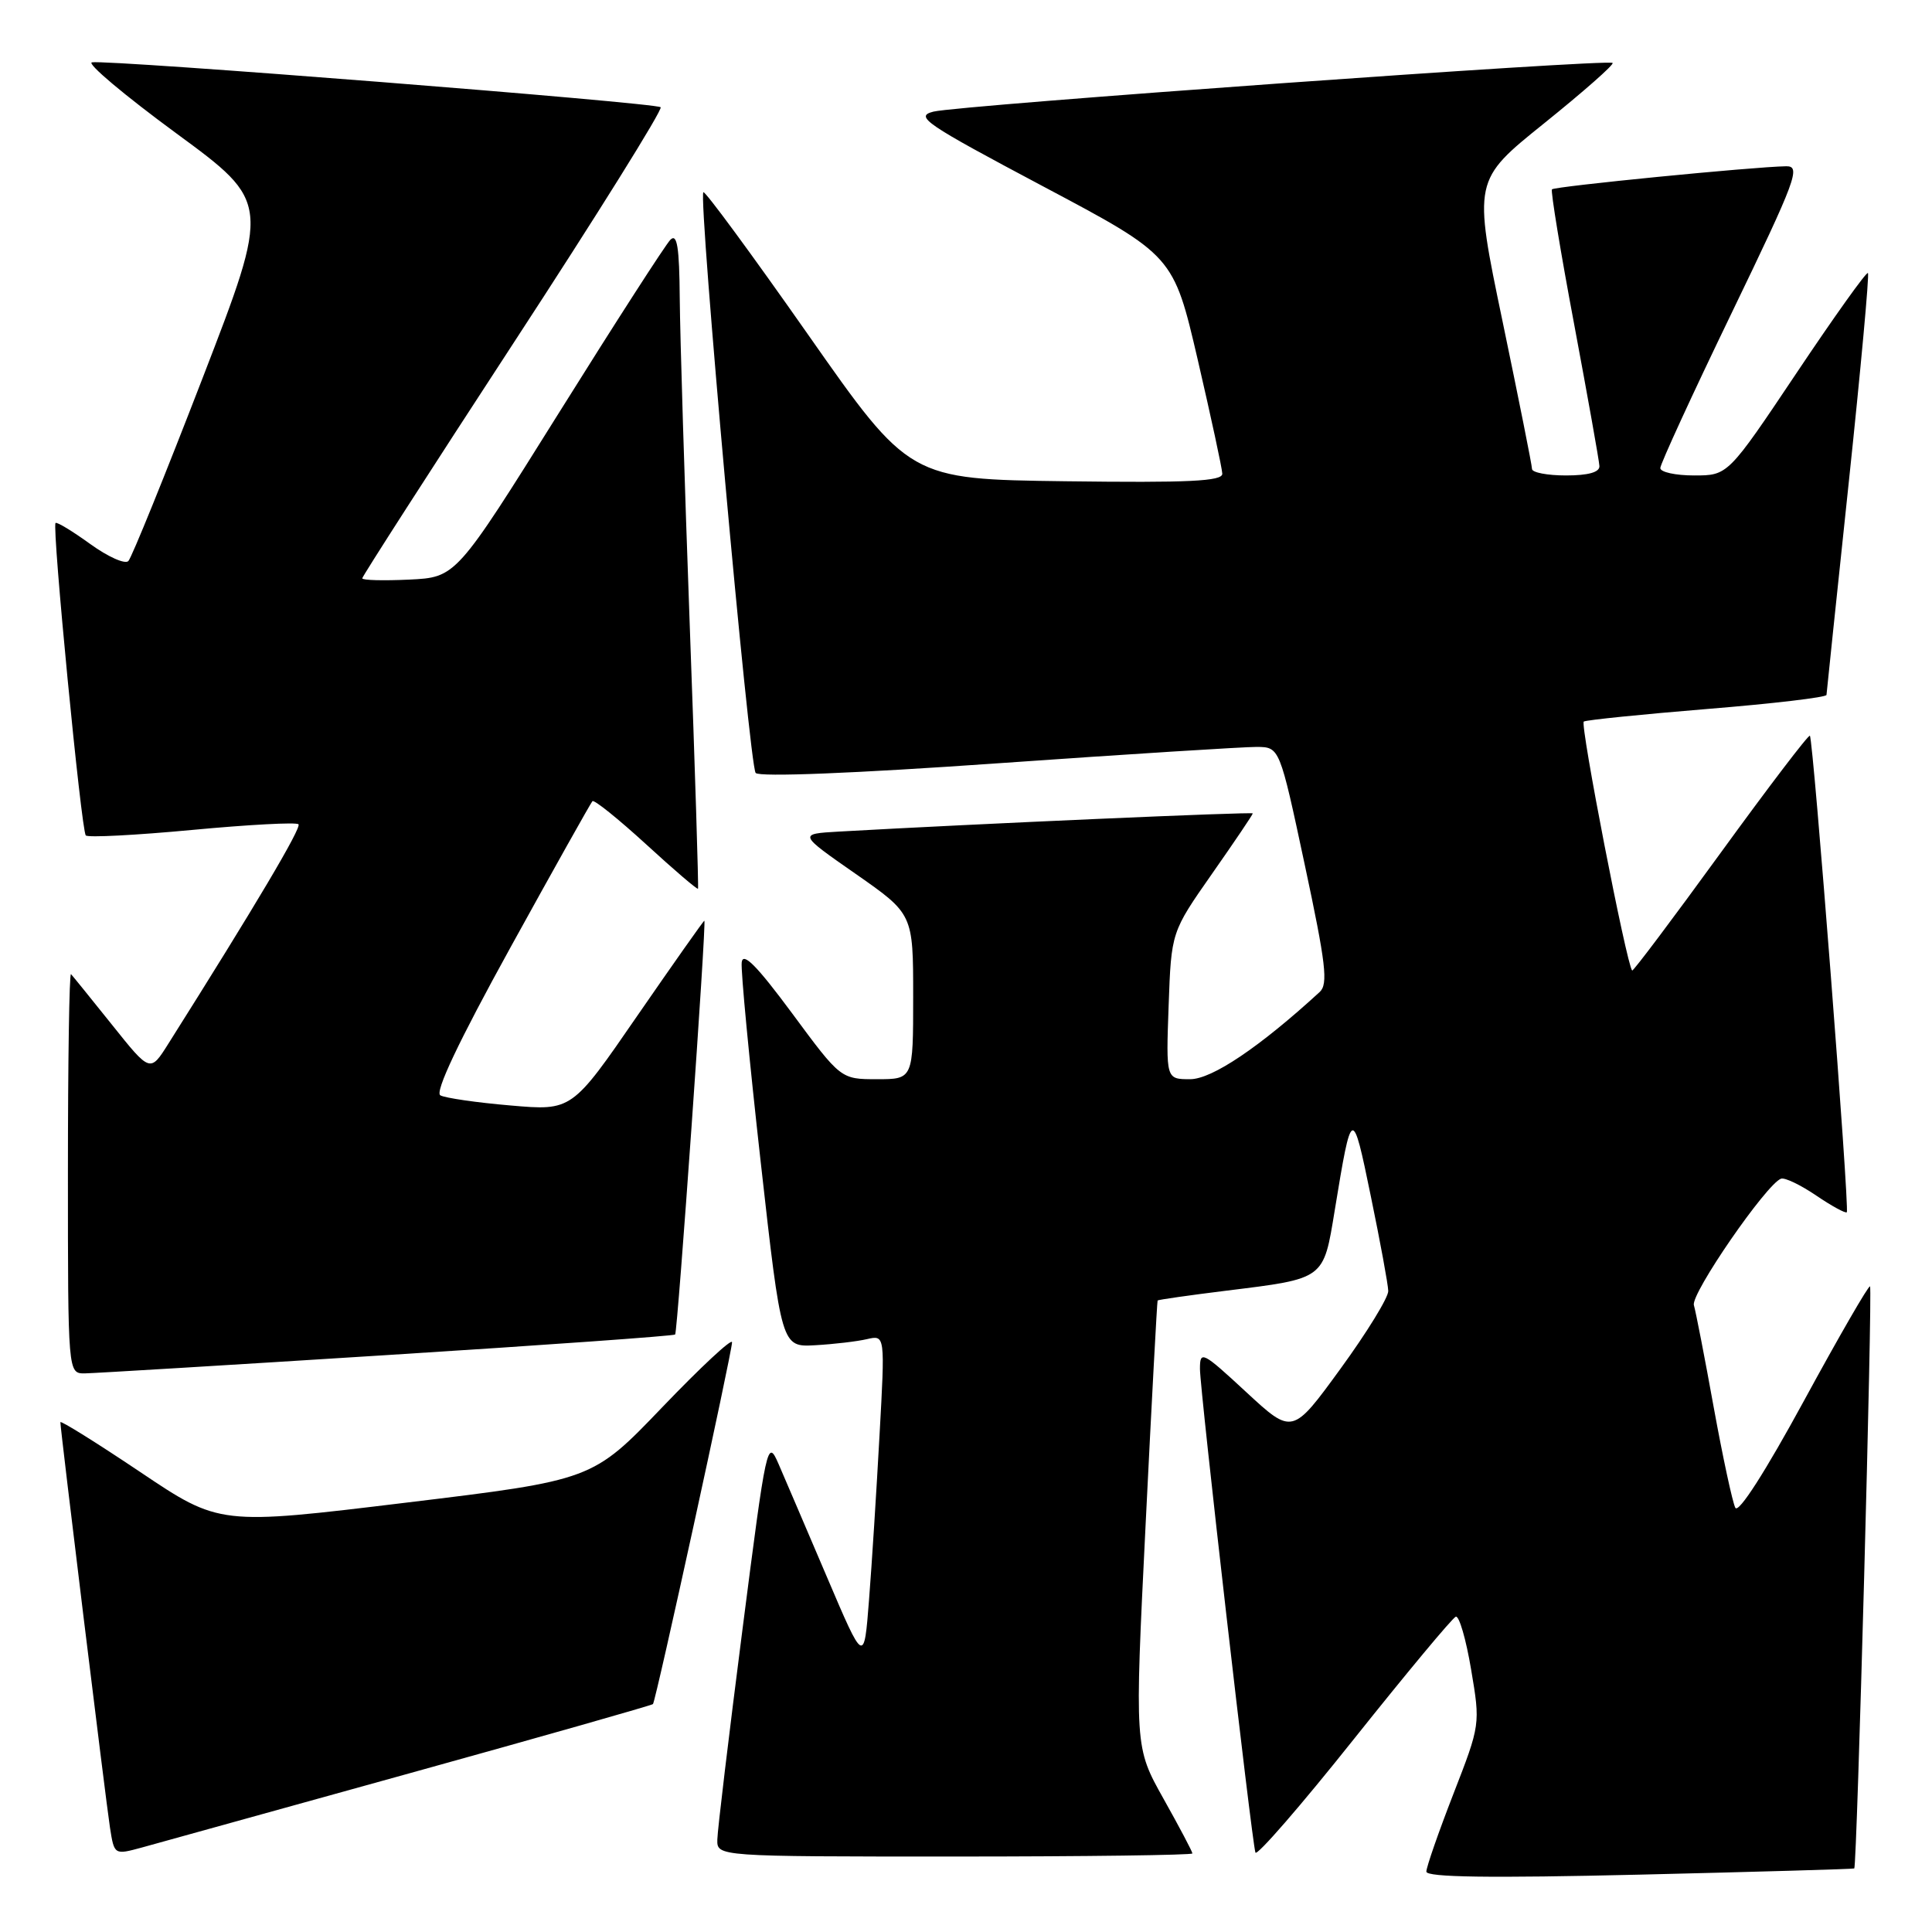 <?xml version="1.0" encoding="UTF-8" standalone="no"?>
<!DOCTYPE svg PUBLIC "-//W3C//DTD SVG 1.1//EN" "http://www.w3.org/Graphics/SVG/1.1/DTD/svg11.dtd" >
<svg xmlns="http://www.w3.org/2000/svg" xmlns:xlink="http://www.w3.org/1999/xlink" version="1.1" viewBox="0 0 256 256">
 <g >
 <path fill="currentColor"
d=" M 245.70 247.58 C 246.06 247.32 248.13 170.80 247.79 170.45 C 247.61 170.27 243.67 177.09 239.04 185.60 C 233.92 195.01 230.36 200.57 229.94 199.79 C 229.57 199.08 228.28 193.10 227.08 186.50 C 225.89 179.90 224.70 173.80 224.45 172.94 C 224.01 171.45 234.07 156.86 236.00 156.18 C 236.50 156.01 238.59 157.01 240.65 158.41 C 242.70 159.80 244.53 160.80 244.71 160.63 C 245.10 160.24 240.27 97.94 239.82 97.49 C 239.64 97.31 234.32 104.30 228.00 113.00 C 221.68 121.70 216.40 128.73 216.27 128.60 C 215.54 127.88 209.33 95.92 209.86 95.61 C 210.21 95.40 217.59 94.65 226.25 93.94 C 234.91 93.24 242.01 92.40 242.02 92.08 C 242.04 91.76 243.36 79.13 244.96 64.02 C 246.56 48.90 247.71 36.37 247.51 36.18 C 247.31 35.98 243.06 41.94 238.06 49.41 C 228.96 63.00 228.96 63.00 224.48 63.00 C 222.02 63.00 220.00 62.56 220.00 62.02 C 220.00 61.49 224.24 52.26 229.43 41.52 C 238.01 23.75 238.66 22.00 236.68 22.03 C 232.31 22.10 205.97 24.70 205.64 25.09 C 205.46 25.32 206.78 33.38 208.59 43.00 C 210.39 52.62 211.90 61.06 211.93 61.75 C 211.98 62.57 210.47 63.00 207.50 63.00 C 205.03 63.00 203.00 62.61 203.00 62.14 C 203.00 61.67 201.24 52.88 199.10 42.60 C 195.20 23.90 195.20 23.90 204.63 16.32 C 209.82 12.14 213.89 8.56 213.68 8.34 C 213.11 7.78 127.03 13.95 123.69 14.79 C 121.15 15.43 122.52 16.36 138.19 24.68 C 155.49 33.86 155.49 33.86 158.71 47.68 C 160.47 55.28 161.94 62.07 161.96 62.77 C 161.99 63.77 157.52 63.98 141.25 63.77 C 120.50 63.50 120.50 63.50 107.04 44.29 C 99.64 33.73 93.41 25.26 93.20 25.47 C 92.51 26.15 99.29 101.48 100.13 102.42 C 100.62 102.98 113.29 102.47 132.22 101.14 C 149.42 99.93 164.86 98.96 166.53 98.97 C 169.56 99.00 169.56 99.00 172.89 114.60 C 175.69 127.71 176.01 130.40 174.86 131.45 C 166.90 138.75 160.59 143.00 157.70 143.00 C 154.50 143.00 154.50 143.00 154.85 133.25 C 155.20 123.50 155.20 123.50 160.60 115.78 C 163.57 111.54 166.00 107.94 166.00 107.78 C 166.00 107.55 129.34 109.16 111.14 110.19 C 105.78 110.50 105.78 110.50 113.39 115.80 C 121.00 121.11 121.00 121.11 121.00 132.05 C 121.00 143.00 121.00 143.00 116.21 143.00 C 111.41 143.00 111.41 143.00 104.96 134.27 C 100.28 127.95 98.44 126.09 98.28 127.52 C 98.15 128.61 99.29 140.53 100.80 154.00 C 103.55 178.50 103.55 178.50 108.02 178.25 C 110.49 178.11 113.57 177.75 114.89 177.44 C 117.28 176.89 117.28 176.89 116.54 190.20 C 116.14 197.51 115.52 207.32 115.15 212.00 C 114.49 220.50 114.49 220.50 109.59 209.00 C 106.90 202.68 104.00 195.93 103.17 194.00 C 101.68 190.58 101.57 191.06 98.37 216.00 C 96.57 230.03 95.07 242.51 95.05 243.75 C 95.00 246.00 95.00 246.00 126.50 246.00 C 143.82 246.00 158.00 245.81 158.00 245.59 C 158.00 245.36 156.28 242.10 154.17 238.34 C 150.34 231.50 150.34 231.50 151.80 202.00 C 152.60 185.78 153.32 172.42 153.39 172.32 C 153.47 172.22 157.57 171.63 162.51 171.02 C 175.60 169.40 175.35 169.58 176.86 160.37 C 179.12 146.59 179.19 146.57 181.64 158.50 C 182.89 164.55 183.93 170.20 183.95 171.06 C 183.98 171.91 181.13 176.55 177.62 181.37 C 171.25 190.12 171.25 190.12 165.12 184.45 C 159.31 179.07 159.00 178.92 159.00 181.39 C 159.00 184.17 165.84 243.83 166.35 245.47 C 166.51 246.01 172.37 239.26 179.37 230.47 C 186.37 221.69 192.46 214.37 192.90 214.22 C 193.34 214.06 194.26 217.21 194.93 221.22 C 196.16 228.48 196.15 228.53 192.58 237.71 C 190.61 242.78 189.00 247.41 189.00 248.00 C 189.00 248.75 197.40 248.87 217.25 248.40 C 232.79 248.03 245.59 247.66 245.70 247.58 Z  M 54.37 234.94 C 71.90 230.08 86.37 225.96 86.52 225.80 C 86.90 225.40 97.00 179.18 97.00 177.86 C 97.00 177.28 92.84 181.16 87.75 186.47 C 78.50 196.12 78.50 196.12 53.80 199.11 C 29.09 202.11 29.09 202.11 18.55 195.03 C 12.75 191.14 8.00 188.18 8.00 188.45 C 8.00 189.43 14.02 238.59 14.57 242.15 C 15.14 245.80 15.14 245.80 18.82 244.80 C 20.84 244.25 36.84 239.81 54.37 234.94 Z  M 51.34 179.55 C 72.15 178.24 89.31 177.01 89.46 176.83 C 89.79 176.45 93.64 122.00 93.33 122.00 C 93.22 122.00 89.23 127.67 84.45 134.59 C 75.78 147.19 75.78 147.19 67.64 146.48 C 63.16 146.10 58.98 145.49 58.35 145.14 C 57.59 144.72 60.76 138.02 67.64 125.54 C 73.39 115.11 78.28 106.39 78.50 106.16 C 78.73 105.93 81.93 108.51 85.62 111.88 C 89.30 115.26 92.39 117.90 92.49 117.76 C 92.58 117.62 92.10 101.97 91.40 83.00 C 90.71 64.03 90.11 44.47 90.07 39.55 C 90.02 32.73 89.72 30.88 88.83 31.77 C 88.19 32.41 81.54 42.74 74.05 54.72 C 60.43 76.50 60.43 76.50 54.22 76.80 C 50.80 76.96 48.00 76.89 48.00 76.63 C 48.00 76.38 57.02 62.35 68.04 45.46 C 79.07 28.57 87.84 14.51 87.54 14.21 C 86.94 13.61 14.28 7.87 12.18 8.26 C 11.46 8.39 16.49 12.62 23.35 17.66 C 35.83 26.82 35.83 26.82 26.82 50.16 C 21.86 63.00 17.45 73.88 17.01 74.34 C 16.58 74.80 14.30 73.78 11.95 72.08 C 9.60 70.38 7.54 69.13 7.36 69.30 C 6.87 69.80 10.77 110.10 11.37 110.70 C 11.66 111.00 18.01 110.67 25.47 109.97 C 32.93 109.27 39.26 108.93 39.55 109.22 C 39.99 109.65 33.86 119.99 22.30 138.31 C 19.90 142.12 19.90 142.12 14.86 135.81 C 12.08 132.34 9.63 129.31 9.41 129.08 C 9.18 128.85 9.00 140.67 9.00 155.33 C 9.00 182.00 9.00 182.00 11.25 181.98 C 12.49 181.96 30.53 180.87 51.34 179.55 Z "/>
</g>
</svg>